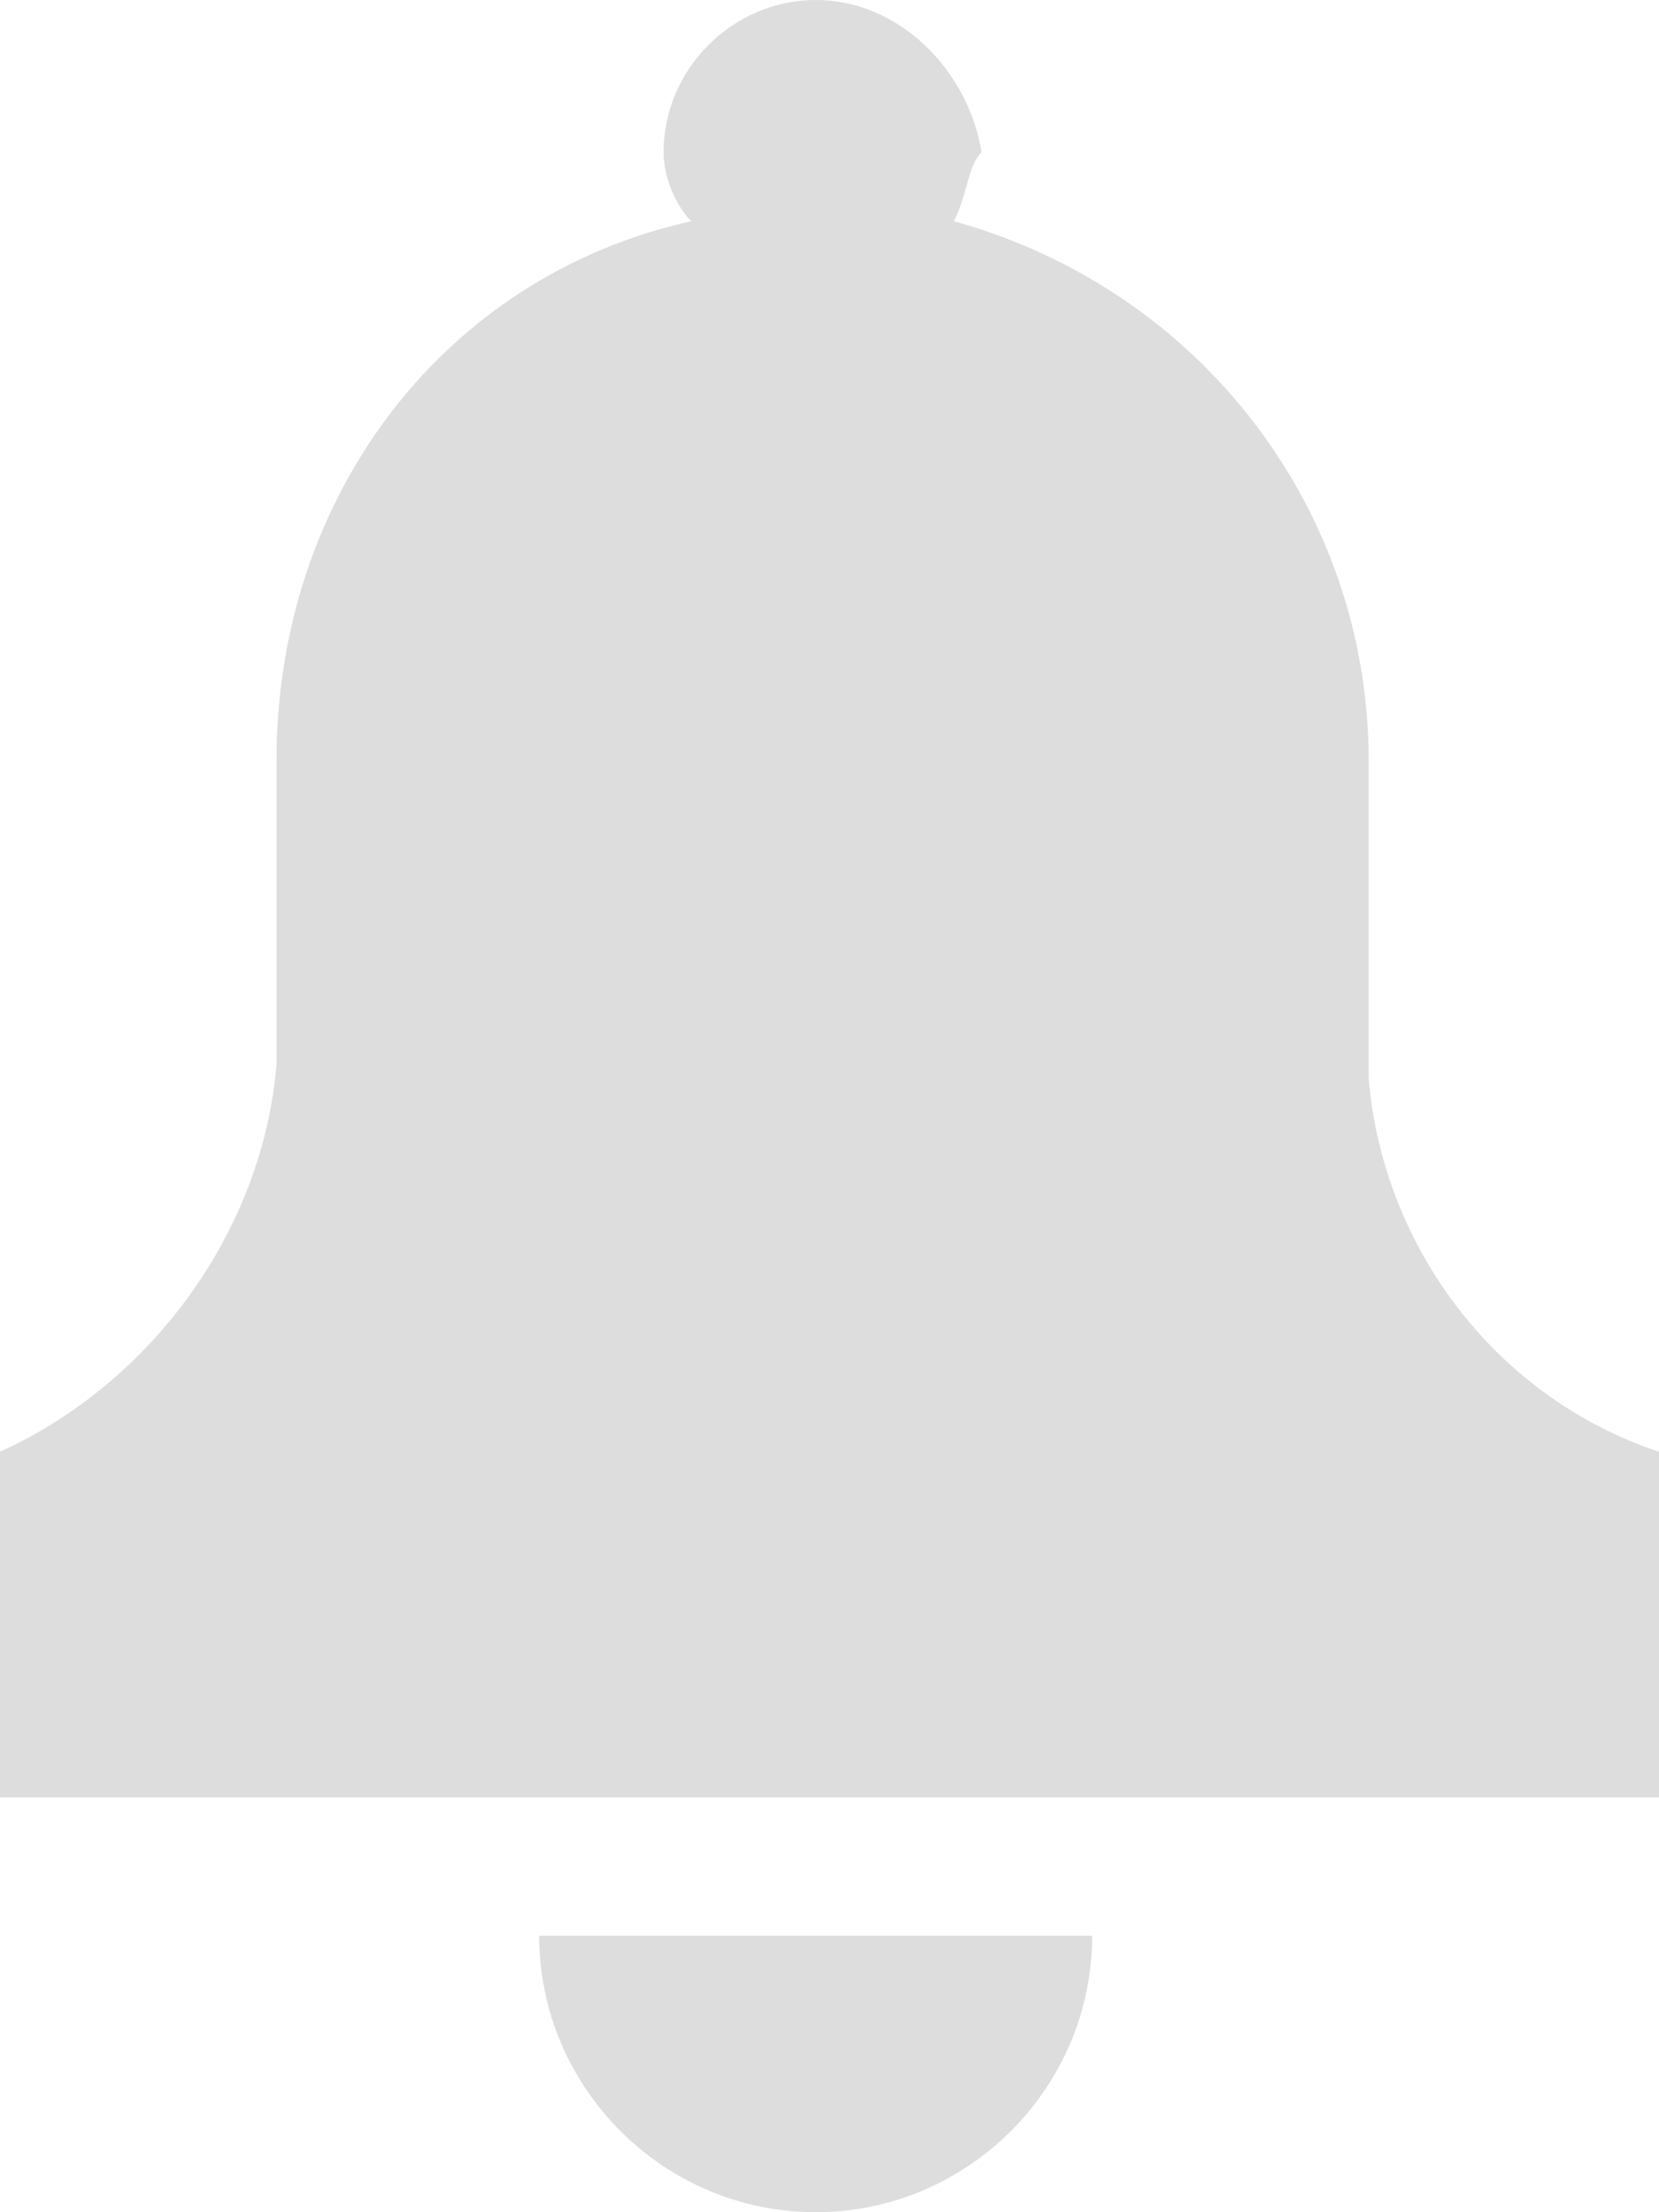 <svg width="15" height="20" viewBox="0 0 15 20" fill="none" xmlns="http://www.w3.org/2000/svg">
<path d="M7.375 20C8.75 20 9.875 18.875 9.875 17.5H4.875C4.875 18.875 6 20 7.375 20ZM12.375 9.75V6.875C12.375 4.625 10.875 2.625 8.625 2C8.75 1.75 8.75 1.5 8.875 1.375C8.75 0.625 8.125 0 7.375 0C6.625 0 6 0.625 6 1.375C6 1.625 6.125 1.875 6.25 2C4 2.5 2.5 4.5 2.5 6.875V9.625C2.375 11.125 1.375 12.5 0 13.125V16.25H15V13.125C13.5 12.625 12.5 11.25 12.375 9.75Z" fill="#DDDDDD"/>
</svg>
